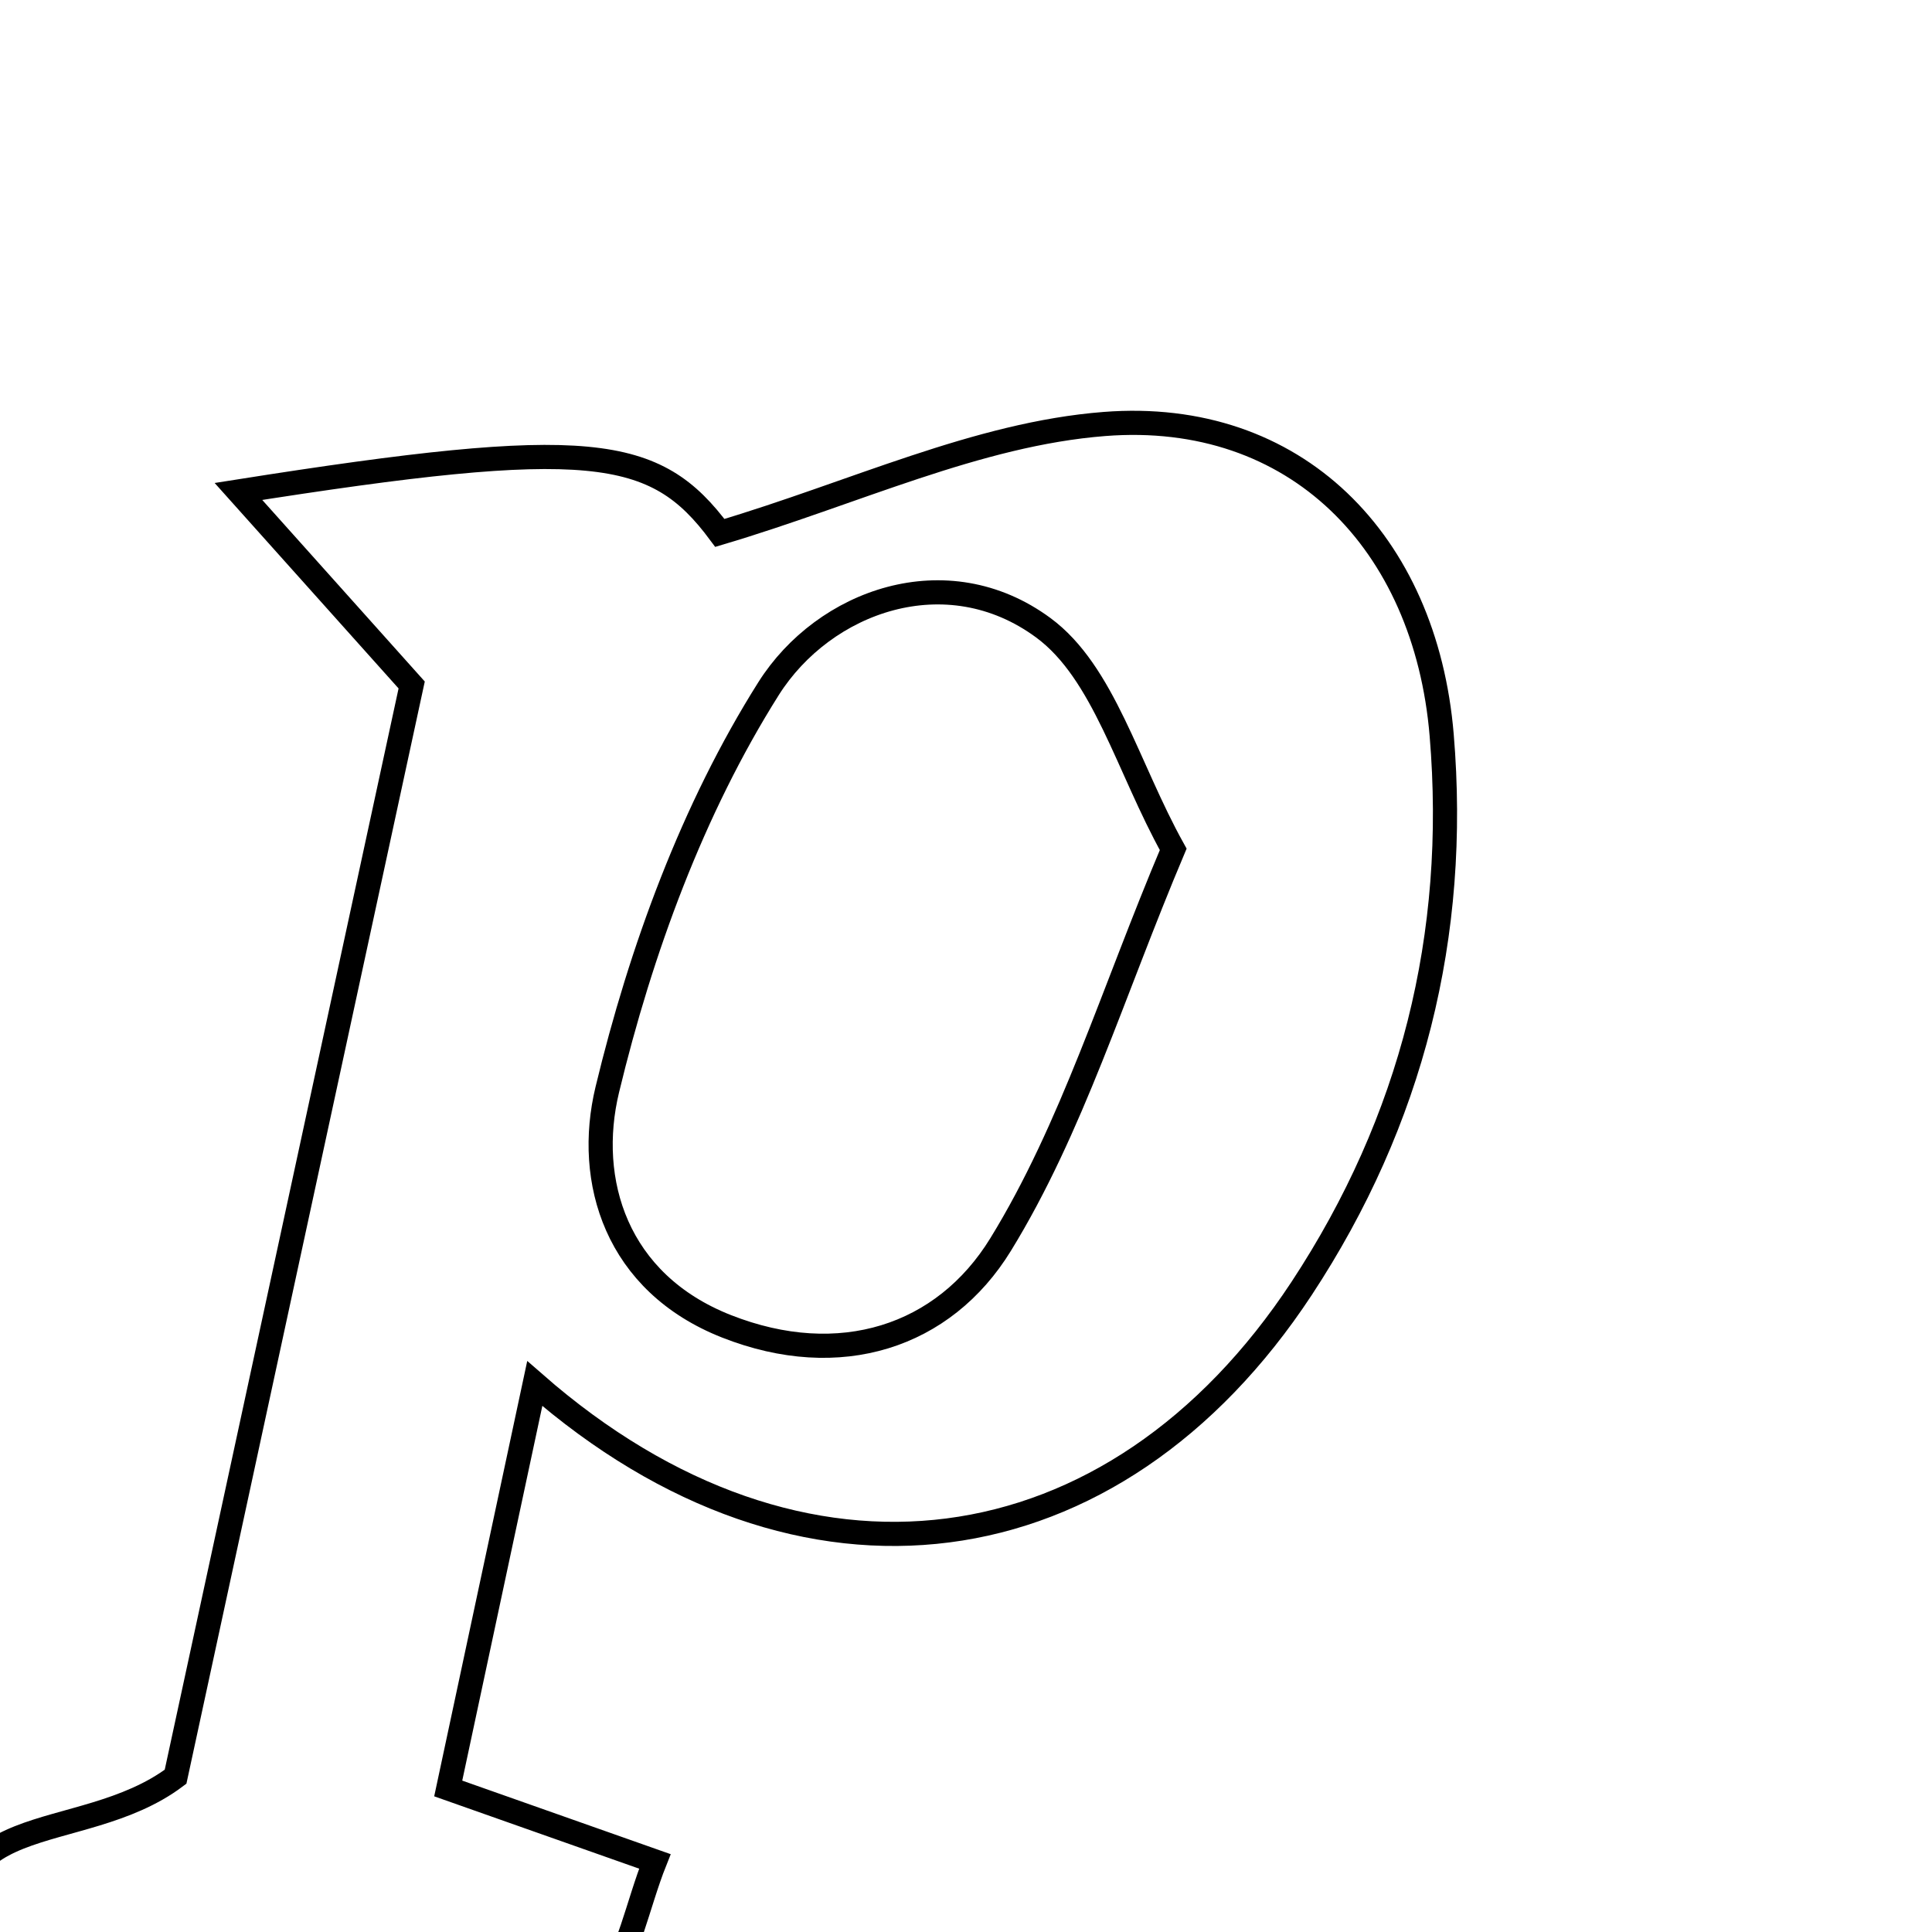 <svg xmlns="http://www.w3.org/2000/svg" viewBox="0.0 0.0 24.0 24.0" height="200px" width="200px"><path fill="none" stroke="black" stroke-width=".3" stroke-opacity="1.0"  filling="0" d="M13.719 5.267 C16.096 5.081 17.709 6.735 17.909 9.131 C18.117 11.615 17.541 13.921 16.169 16.006 C13.84 19.543 9.96 20.09 6.643 17.187 C6.279 18.891 5.938 20.484 5.568 22.217 C6.489 22.542 7.23 22.804 8.135 23.123 C7.928 23.641 7.776 24.392 7.603 24.397 C4.948 24.471 2.291 24.449 -0.385 24.449 C-0.947 22.389 0.984 22.972 2.181 22.071 C3.111 17.77 4.123 13.092 5.114 8.509 C4.39 7.7 3.779 7.017 2.962 6.105 C7.331 5.415 8.139 5.539 8.942 6.62 C10.609 6.125 12.14 5.39 13.719 5.267"></path>
<path fill="none" stroke="black" stroke-width=".3" stroke-opacity="1.0"  filling="0" d="M12.96 7.798 C13.712 8.352 14.005 9.527 14.574 10.551 C13.819 12.337 13.317 14.017 12.43 15.46 C11.726 16.607 10.432 17.03 9.025 16.476 C7.652 15.935 7.271 14.668 7.544 13.536 C7.961 11.806 8.604 10.05 9.547 8.555 C10.236 7.464 11.76 6.914 12.96 7.798"></path></svg>